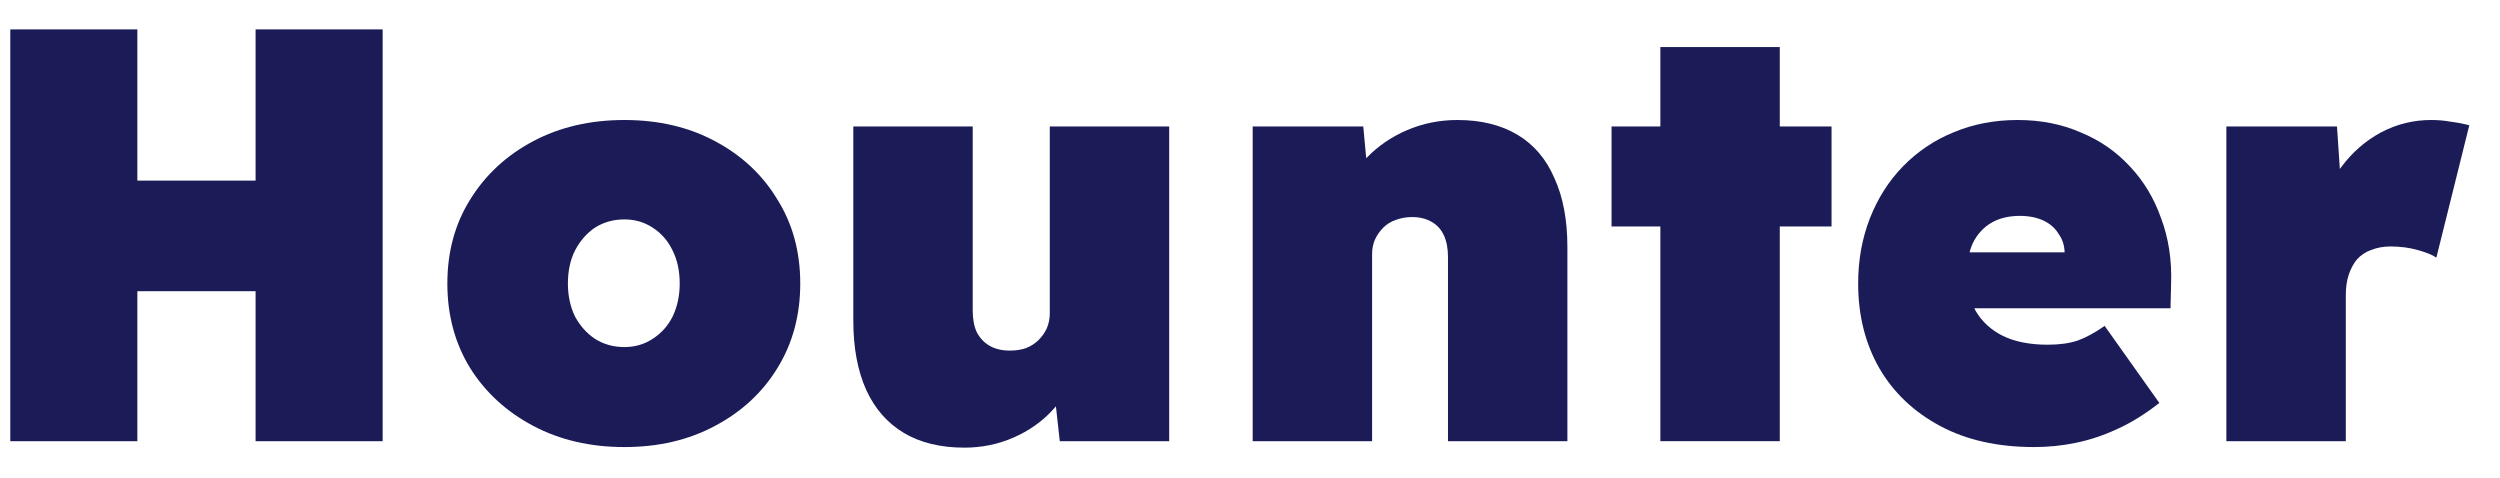 <svg width="68" height="13" viewBox="0 0 68 13" fill="none" xmlns="http://www.w3.org/2000/svg">
<path d="M6.952 12V0.8H10.408V12H6.952ZM0.28 12V0.8H3.736V12H0.28ZM1.576 7.92L1.592 4.912H8.904V7.92H1.576Z" fill="#1B1C57"/>
<path d="M16.983 12.16C16.055 12.16 15.229 11.968 14.504 11.584C13.778 11.2 13.207 10.677 12.791 10.016C12.376 9.344 12.168 8.576 12.168 7.712C12.168 6.848 12.376 6.085 12.791 5.424C13.207 4.752 13.778 4.224 14.504 3.84C15.229 3.456 16.055 3.264 16.983 3.264C17.912 3.264 18.733 3.456 19.448 3.84C20.173 4.224 20.738 4.752 21.143 5.424C21.559 6.085 21.767 6.848 21.767 7.712C21.767 8.576 21.559 9.344 21.143 10.016C20.738 10.677 20.173 11.2 19.448 11.584C18.733 11.968 17.912 12.16 16.983 12.16ZM16.983 9.44C17.271 9.44 17.527 9.365 17.752 9.216C17.986 9.067 18.168 8.864 18.296 8.608C18.424 8.341 18.488 8.043 18.488 7.712C18.488 7.371 18.424 7.072 18.296 6.816C18.168 6.549 17.986 6.341 17.752 6.192C17.527 6.043 17.271 5.968 16.983 5.968C16.685 5.968 16.418 6.043 16.183 6.192C15.96 6.341 15.778 6.549 15.639 6.816C15.511 7.072 15.447 7.371 15.447 7.712C15.447 8.043 15.511 8.341 15.639 8.608C15.778 8.864 15.96 9.067 16.183 9.216C16.418 9.365 16.685 9.44 16.983 9.44Z" fill="#1B1C57"/>
<path d="M26.234 12.176C25.583 12.176 25.034 12.043 24.586 11.776C24.138 11.509 23.797 11.12 23.562 10.608C23.327 10.085 23.21 9.456 23.21 8.72V3.44H26.458V8.448C26.458 8.683 26.495 8.88 26.57 9.04C26.655 9.2 26.773 9.323 26.922 9.408C27.071 9.493 27.253 9.536 27.466 9.536C27.626 9.536 27.77 9.515 27.898 9.472C28.037 9.419 28.154 9.344 28.25 9.248C28.346 9.152 28.421 9.045 28.474 8.928C28.527 8.8 28.554 8.667 28.554 8.528V3.44H31.802V12H28.826L28.634 10.272L29.242 10.08C29.125 10.485 28.917 10.848 28.618 11.168C28.33 11.477 27.978 11.723 27.562 11.904C27.146 12.085 26.703 12.176 26.234 12.176Z" fill="#1B1C57"/>
<path d="M34.073 12V3.44H37.081L37.241 5.168L36.553 5.36C36.67 4.955 36.879 4.597 37.177 4.288C37.486 3.968 37.855 3.717 38.281 3.536C38.708 3.355 39.161 3.264 39.641 3.264C40.281 3.264 40.825 3.397 41.273 3.664C41.721 3.931 42.057 4.325 42.281 4.848C42.516 5.36 42.633 5.984 42.633 6.72V12H39.385V6.992C39.385 6.757 39.348 6.56 39.273 6.4C39.199 6.24 39.087 6.117 38.937 6.032C38.788 5.947 38.612 5.904 38.409 5.904C38.249 5.904 38.1 5.931 37.961 5.984C37.833 6.027 37.721 6.096 37.625 6.192C37.529 6.288 37.455 6.395 37.401 6.512C37.348 6.629 37.321 6.763 37.321 6.912V12H35.705C35.3 12 34.959 12 34.681 12C34.414 12 34.212 12 34.073 12Z" fill="#1B1C57"/>
<path d="M45.162 12V1.28H48.41V12H45.162ZM43.834 6.16V3.44H49.818V6.16H43.834Z" fill="#1B1C57"/>
<path d="M55.327 12.16C54.334 12.16 53.481 11.968 52.767 11.584C52.052 11.2 51.502 10.677 51.118 10.016C50.734 9.344 50.542 8.576 50.542 7.712C50.542 7.072 50.649 6.48 50.862 5.936C51.076 5.392 51.374 4.923 51.758 4.528C52.153 4.123 52.612 3.813 53.135 3.6C53.668 3.376 54.249 3.264 54.879 3.264C55.508 3.264 56.078 3.376 56.59 3.6C57.113 3.813 57.561 4.123 57.934 4.528C58.308 4.923 58.59 5.392 58.782 5.936C58.985 6.48 59.076 7.072 59.054 7.712L59.038 8.384H52.334L51.967 6.864H56.462L56.158 7.184V6.896C56.158 6.693 56.105 6.517 55.998 6.368C55.903 6.208 55.764 6.085 55.583 6C55.401 5.915 55.188 5.872 54.943 5.872C54.633 5.872 54.372 5.936 54.158 6.064C53.945 6.192 53.78 6.373 53.663 6.608C53.556 6.843 53.502 7.125 53.502 7.456C53.502 7.84 53.583 8.176 53.742 8.464C53.913 8.752 54.158 8.976 54.478 9.136C54.809 9.296 55.215 9.376 55.694 9.376C56.014 9.376 56.286 9.339 56.511 9.264C56.745 9.179 56.99 9.045 57.246 8.864L58.734 10.96C58.34 11.269 57.95 11.509 57.566 11.68C57.193 11.851 56.82 11.973 56.447 12.048C56.084 12.123 55.711 12.16 55.327 12.16Z" fill="#1B1C57"/>
<path d="M60.557 12V3.44H63.566L63.758 6.288L63.038 5.84C63.176 5.349 63.395 4.912 63.694 4.528C63.992 4.133 64.35 3.824 64.766 3.6C65.192 3.376 65.645 3.264 66.126 3.264C66.317 3.264 66.499 3.28 66.669 3.312C66.84 3.333 67.005 3.365 67.165 3.408L66.269 7.008C66.163 6.933 65.992 6.864 65.757 6.8C65.534 6.736 65.288 6.704 65.022 6.704C64.829 6.704 64.653 6.736 64.493 6.8C64.344 6.853 64.216 6.939 64.109 7.056C64.013 7.173 63.939 7.312 63.886 7.472C63.832 7.632 63.806 7.819 63.806 8.032V12H60.557Z" fill="#1B1C57"/>
</svg>

